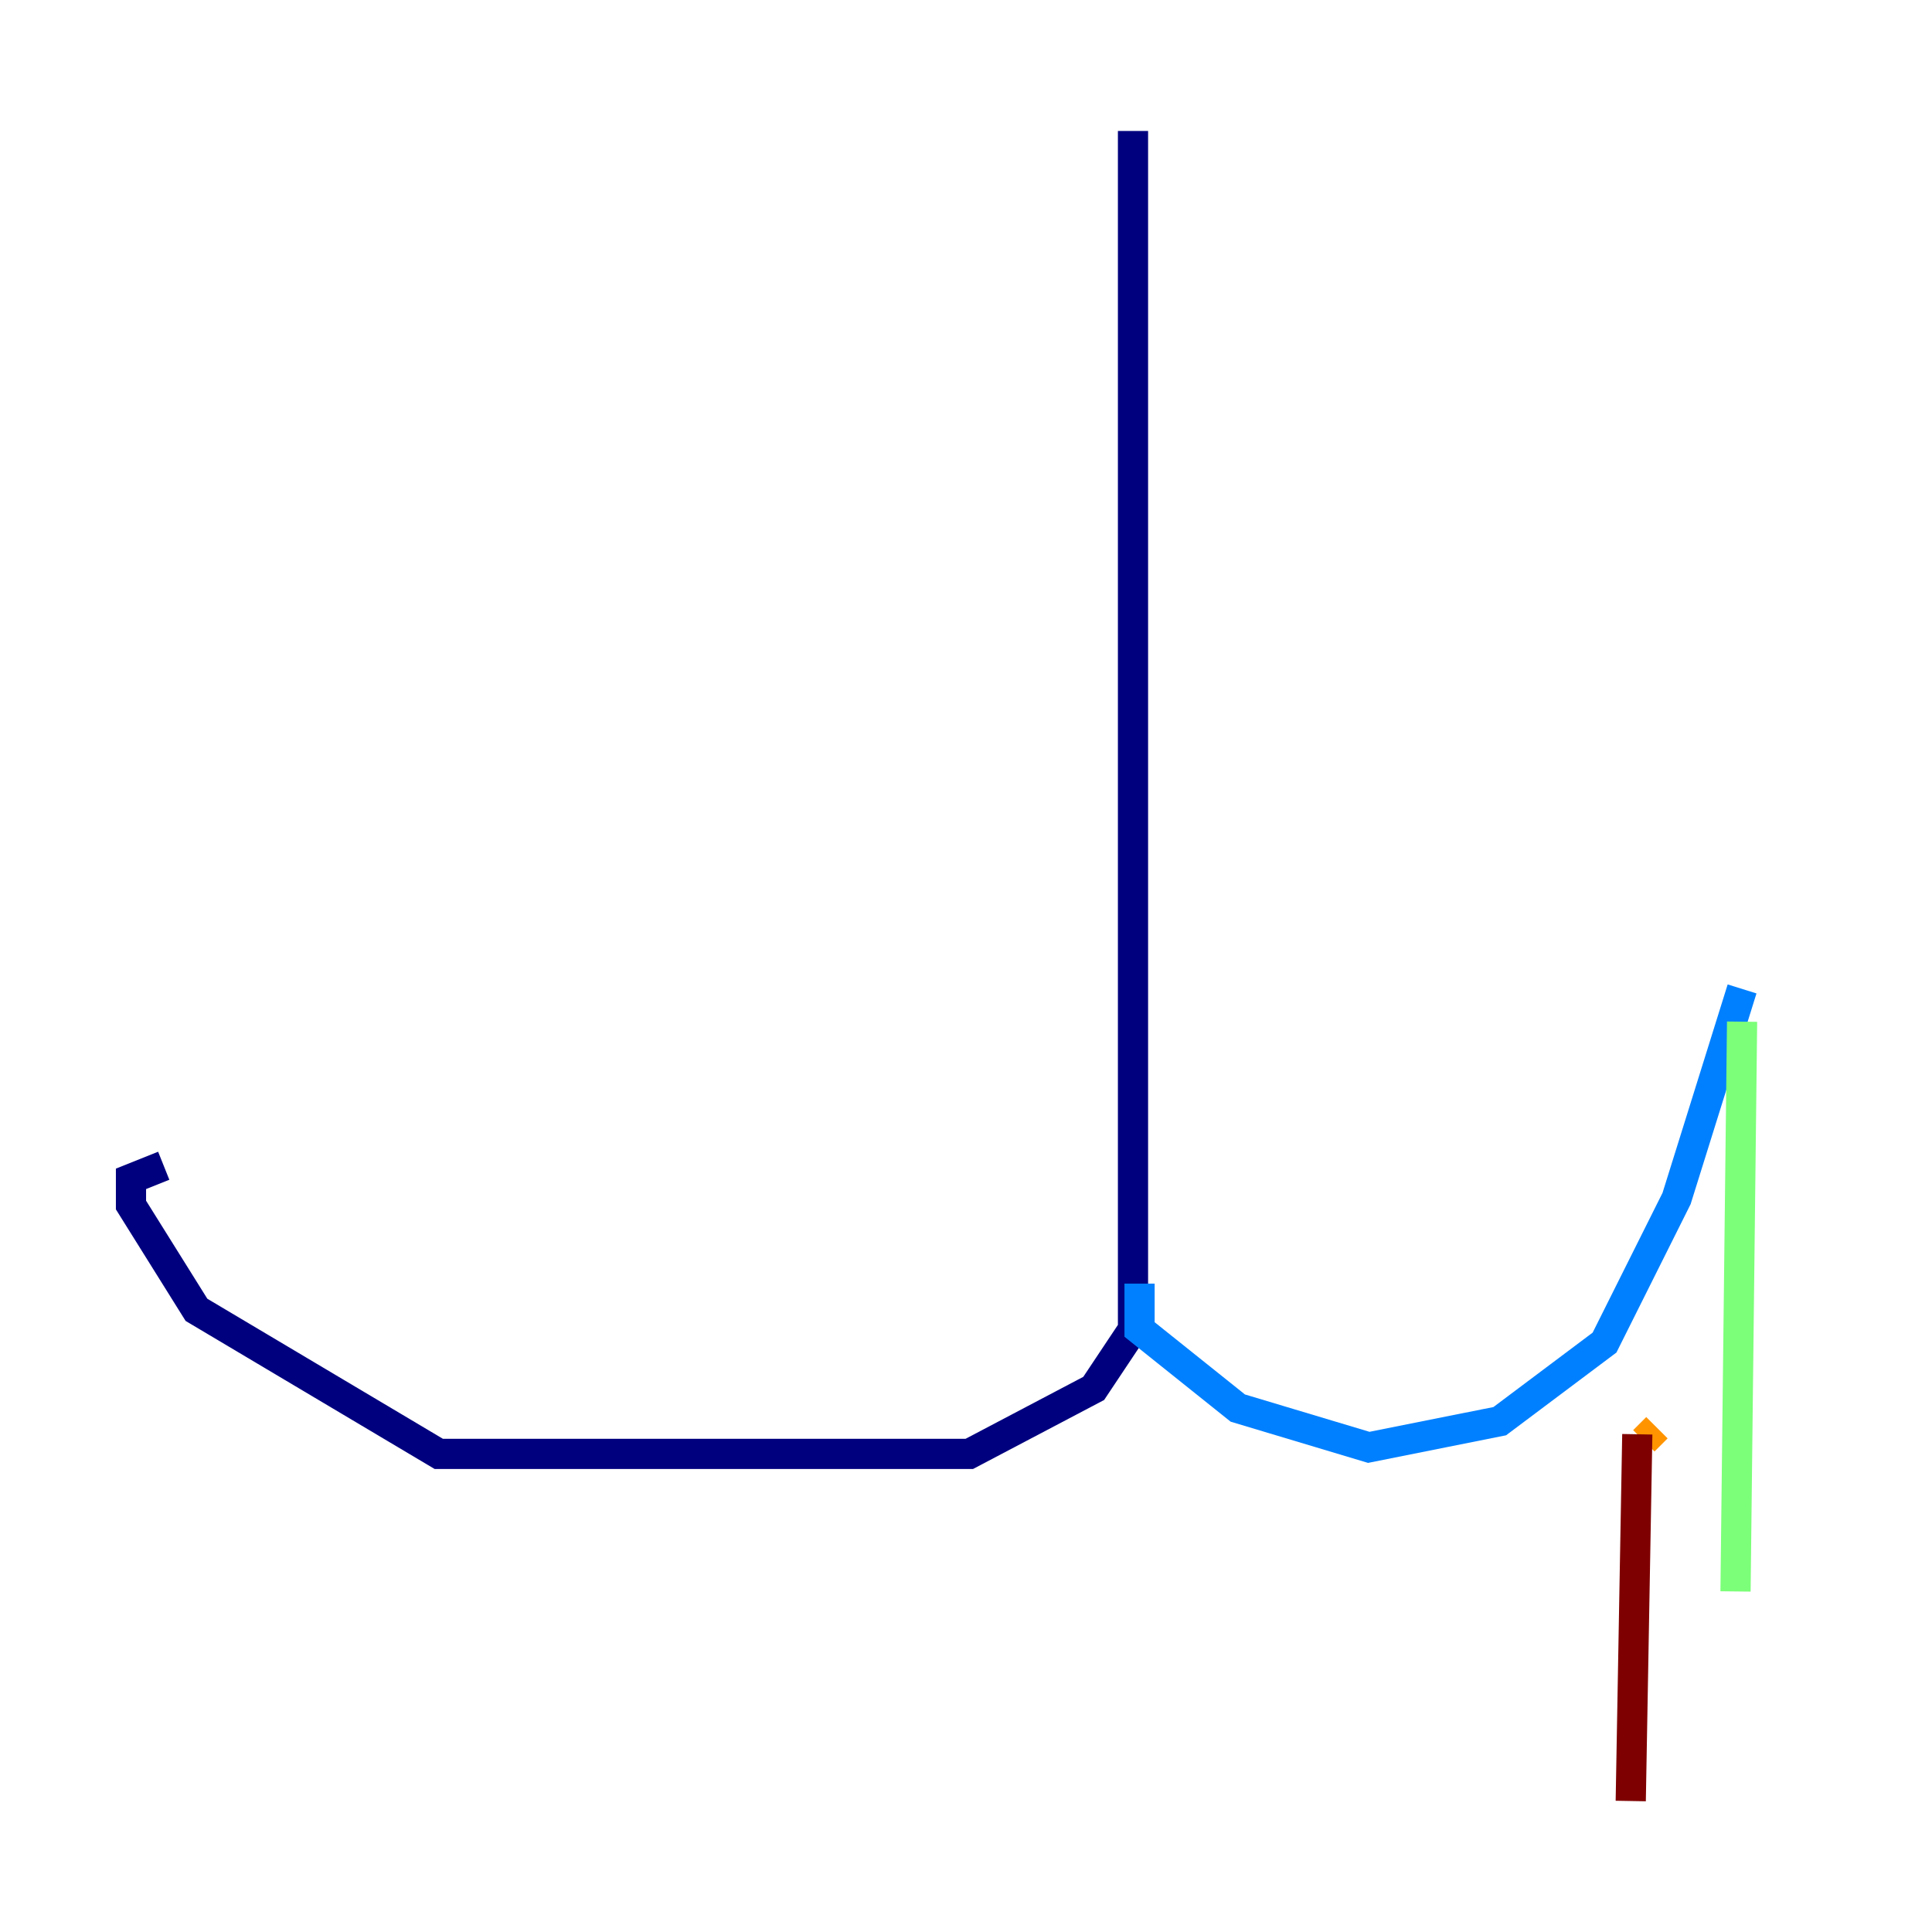 <?xml version="1.0" encoding="utf-8" ?>
<svg baseProfile="tiny" height="128" version="1.2" viewBox="0,0,128,128" width="128" xmlns="http://www.w3.org/2000/svg" xmlns:ev="http://www.w3.org/2001/xml-events" xmlns:xlink="http://www.w3.org/1999/xlink"><defs /><polyline fill="none" points="75.064,8.678 75.064,88.081 72.461,91.986 64.217,96.325 29.071,96.325 13.017,86.78 8.678,79.837 8.678,78.102 10.848,77.234" stroke="#00007f" stroke-width="2" /><polyline fill="none" points="75.498,85.044 75.498,88.081 82.007,93.288 90.685,95.891 99.363,94.156 106.305,88.949 111.078,79.403 115.417,65.519" stroke="#0080ff" stroke-width="2" /><polyline fill="none" points="115.417,67.688 114.983,105.437" stroke="#7cff79" stroke-width="2" /><polyline fill="none" points="109.776,94.59 108.909,95.458" stroke="#ff9400" stroke-width="2" /><polyline fill="none" points="108.475,95.024 108.041,119.322" stroke="#7f0000" stroke-width="2" /></svg>